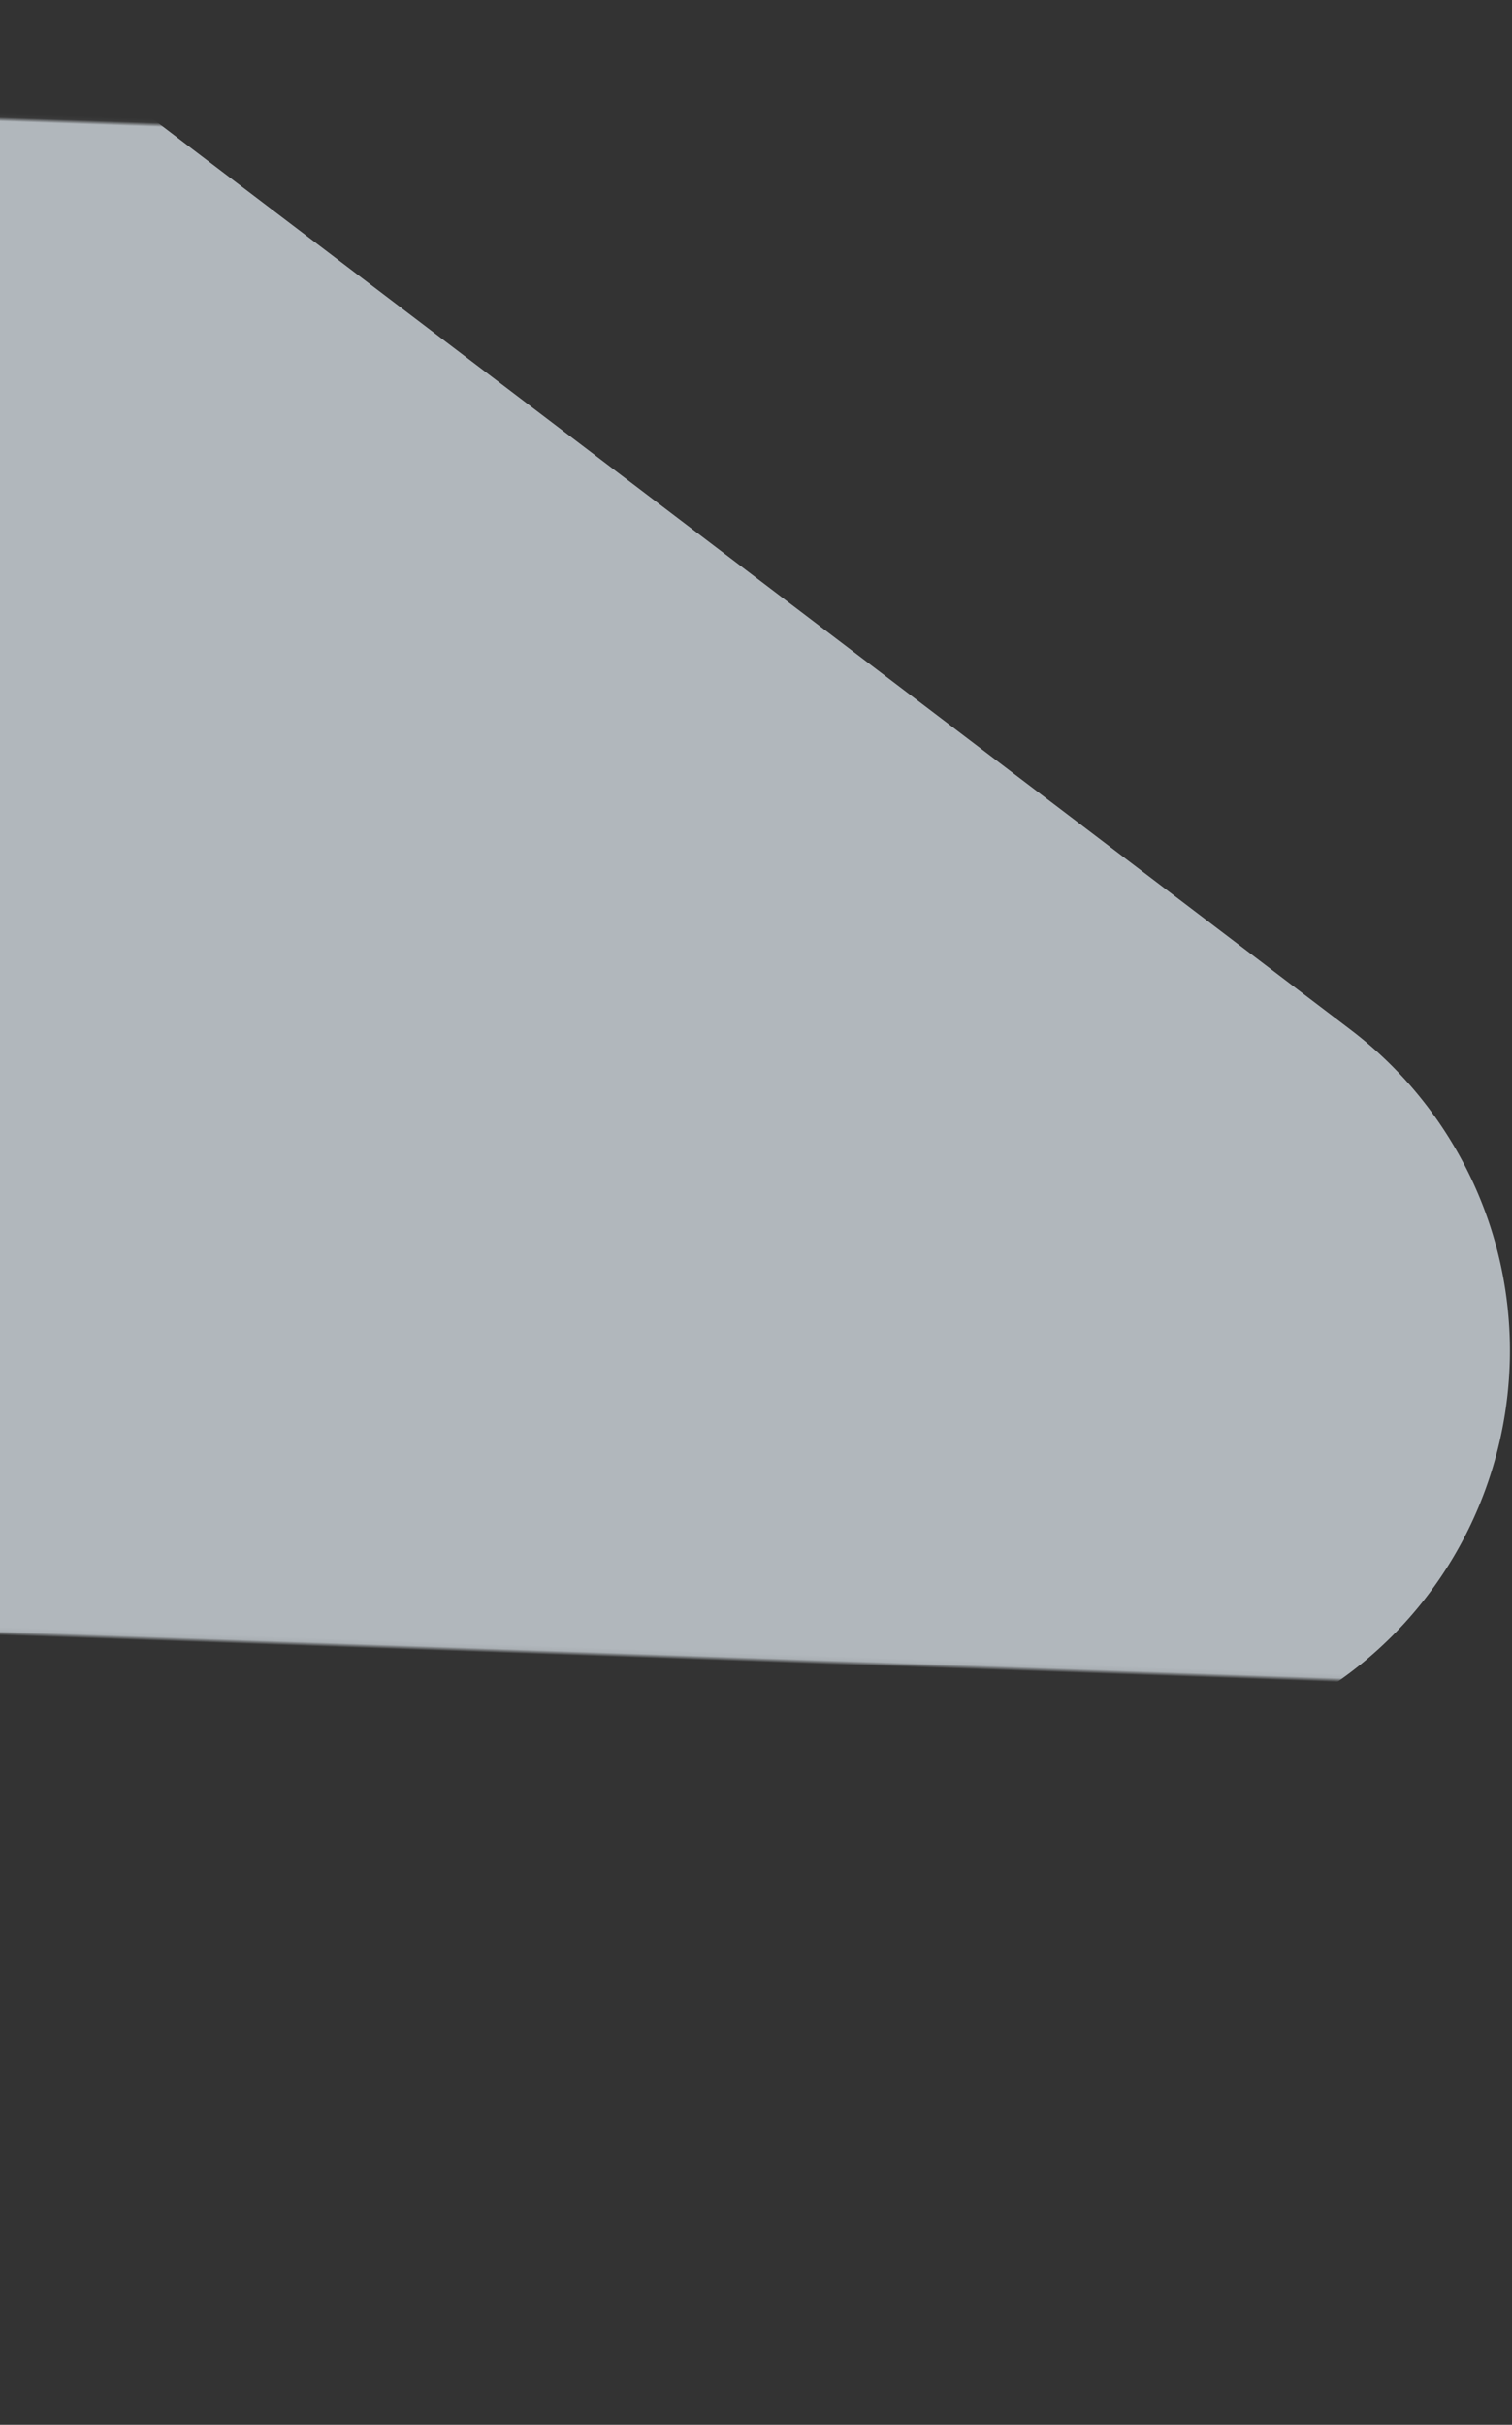<svg xmlns="http://www.w3.org/2000/svg" xmlns:xlink="http://www.w3.org/1999/xlink" width="375" height="601" viewBox="0 0 375 601">
    <rect x="0" y="0" width="375" height="601" fill="#333333" stroke="none"/>
    <defs>
        <path id="a" d="M.059.457h375v614h-375z"/>
    </defs>
    <g fill="none" fill-rule="evenodd" transform="translate(-.06 -13.457)">
        <mask id="b" fill="#fff">
            <use xlink:href="#a"/>
        </mask>
        <path fill="#EFF7FF" fill-opacity=".67" d="M161.183 88.659l355.293 503.075c23.895 33.834 15.838 80.633-17.997 104.528A75 75 0 0 1 455.213 710h-751.426c-41.422 0-75-33.579-75-75a75 75 0 0 1 13.737-43.266L-2.183 88.66c31.86-45.113 94.259-55.856 139.37-23.995a100 100 0 0 1 23.996 23.995z" mask="url(#b)" transform="scale(1 -1) rotate(88 433.134 0)"/>
    </g>
</svg>
